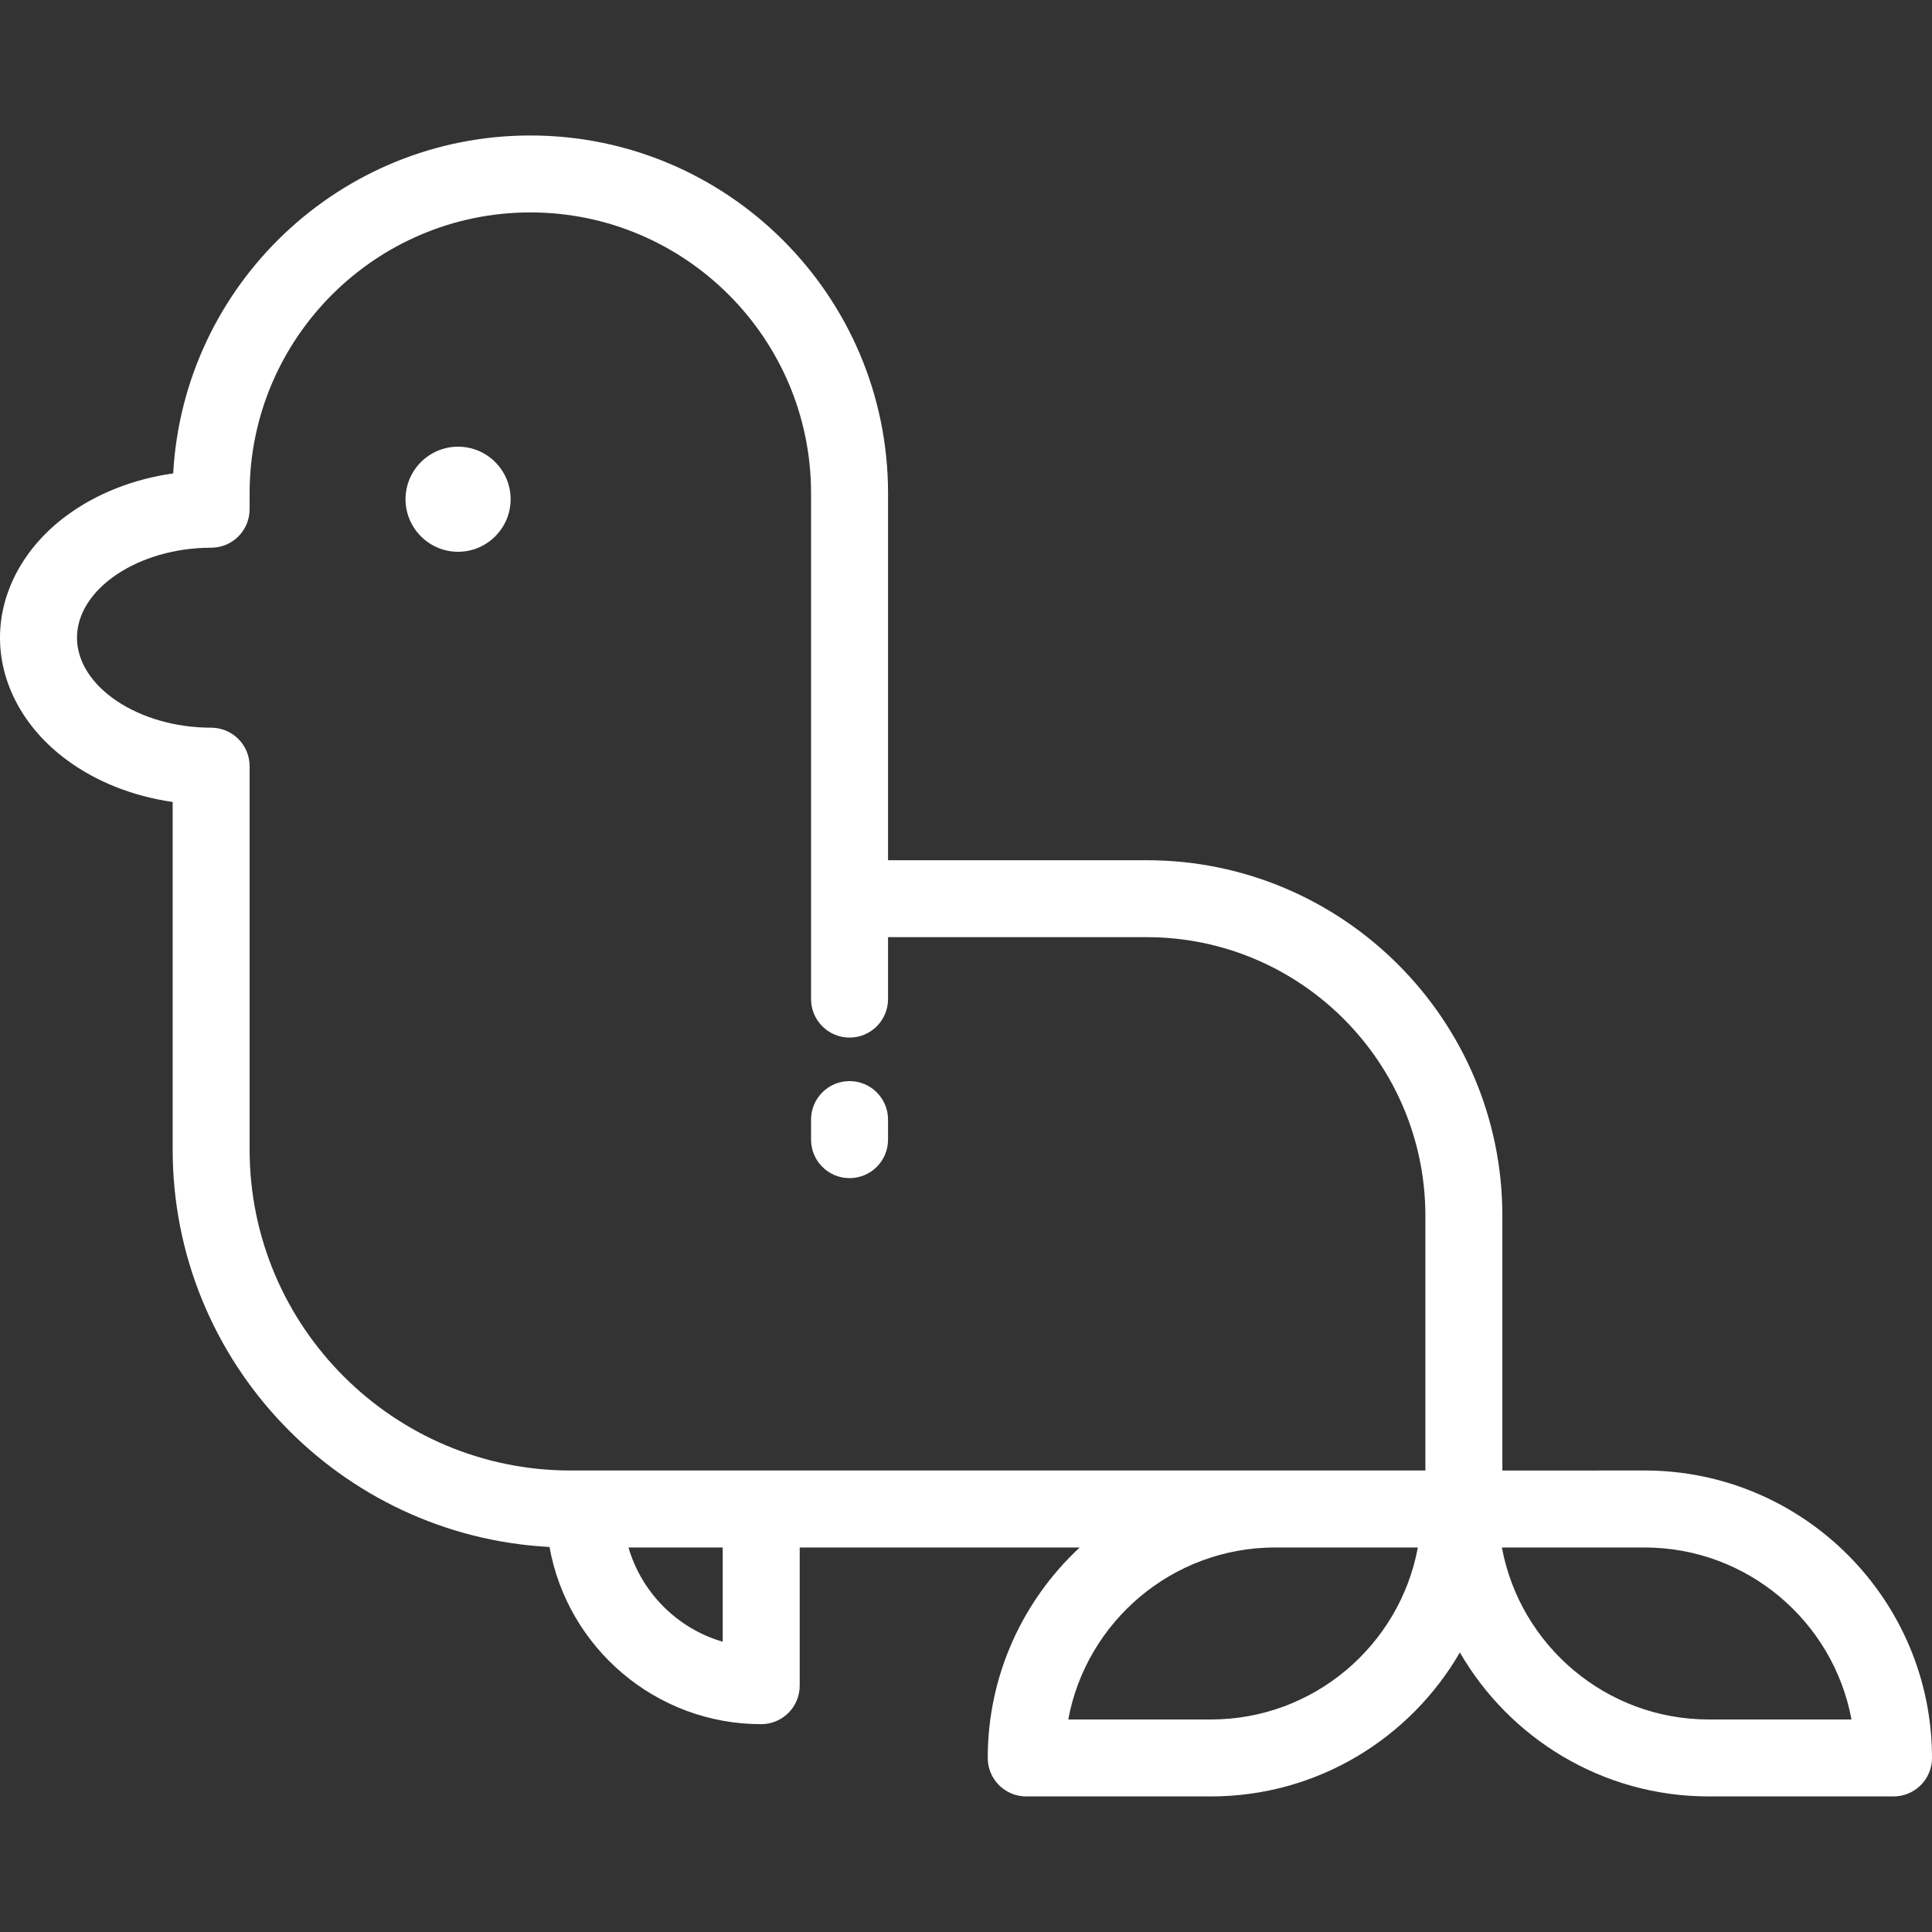 <svg width="40" height="40" viewBox="0 0 40 40" fill="none" xmlns="http://www.w3.org/2000/svg">
<rect x="0" y="0" width="40" height="40" fill="#333333" stroke="none"/>
<g clip-path="url(#clip0_563_2104)">
<path d="M9.484 9.248C8.884 9.248 8.396 9.736 8.396 10.336C8.396 10.935 8.884 11.424 9.484 11.424C10.084 11.424 10.572 10.935 10.572 10.336C10.572 9.736 10.084 9.248 9.484 9.248Z" fill="white"/>
<path d="M34.049 30.445L31.105 30.446V25.174C31.105 21.113 27.802 17.81 23.741 17.81H18.386V10.21C18.386 6.127 15.064 2.805 10.98 2.805C7.034 2.805 3.799 5.907 3.586 9.801C2.756 9.919 1.988 10.222 1.368 10.683C0.499 11.33 0 12.248 0 13.203C0 14.158 0.499 15.076 1.368 15.723C1.985 16.183 2.749 16.485 3.575 16.604V23.802C3.575 28.198 7.036 31.801 11.377 32.028C11.749 34.111 13.572 35.697 15.76 35.697C16.2 35.697 16.557 35.34 16.557 34.9V32.039H22.354C21.184 33.127 20.45 34.677 20.45 36.397C20.45 36.837 20.807 37.193 21.247 37.193H25.071C27.271 37.193 29.195 35.992 30.225 34.212C31.255 35.992 33.179 37.193 35.379 37.193H39.203C39.643 37.193 40 36.837 40 36.397C40 33.115 37.331 30.445 34.049 30.445ZM14.963 33.99C14.026 33.718 13.285 32.977 13.012 32.039H14.963V33.99ZM25.071 35.6H22.117C22.492 33.576 24.27 32.039 26.401 32.039L29.355 32.039C28.98 34.063 27.201 35.6 25.071 35.6ZM29.511 30.445H11.812C8.148 30.445 5.168 27.465 5.168 23.802V15.863C5.168 15.423 4.811 15.066 4.371 15.066C2.866 15.066 1.594 14.213 1.594 13.203C1.594 12.193 2.866 11.34 4.371 11.34C4.811 11.34 5.168 10.983 5.168 10.543V10.21C5.168 7.006 7.776 4.398 10.98 4.398C14.185 4.398 16.792 7.006 16.792 10.21V20.685C16.792 21.125 17.149 21.482 17.589 21.482C18.029 21.482 18.386 21.125 18.386 20.685V19.403H23.741C26.923 19.403 29.511 21.992 29.511 25.174V30.445ZM35.379 35.6C33.249 35.6 31.47 34.063 31.095 32.039H34.049C36.18 32.039 37.958 33.576 38.333 35.6H35.379Z" fill="white"/>
<path d="M17.589 22.383C17.149 22.383 16.792 22.74 16.792 23.18V23.595C16.792 24.035 17.149 24.392 17.589 24.392C18.029 24.392 18.386 24.035 18.386 23.595V23.18C18.386 22.74 18.029 22.383 17.589 22.383Z" fill="white"/>
</g>
<defs>
<clipPath id="clip0_563_2104">
<rect width="40" height="40" fill="white"/>
</clipPath>
</defs>
</svg>
